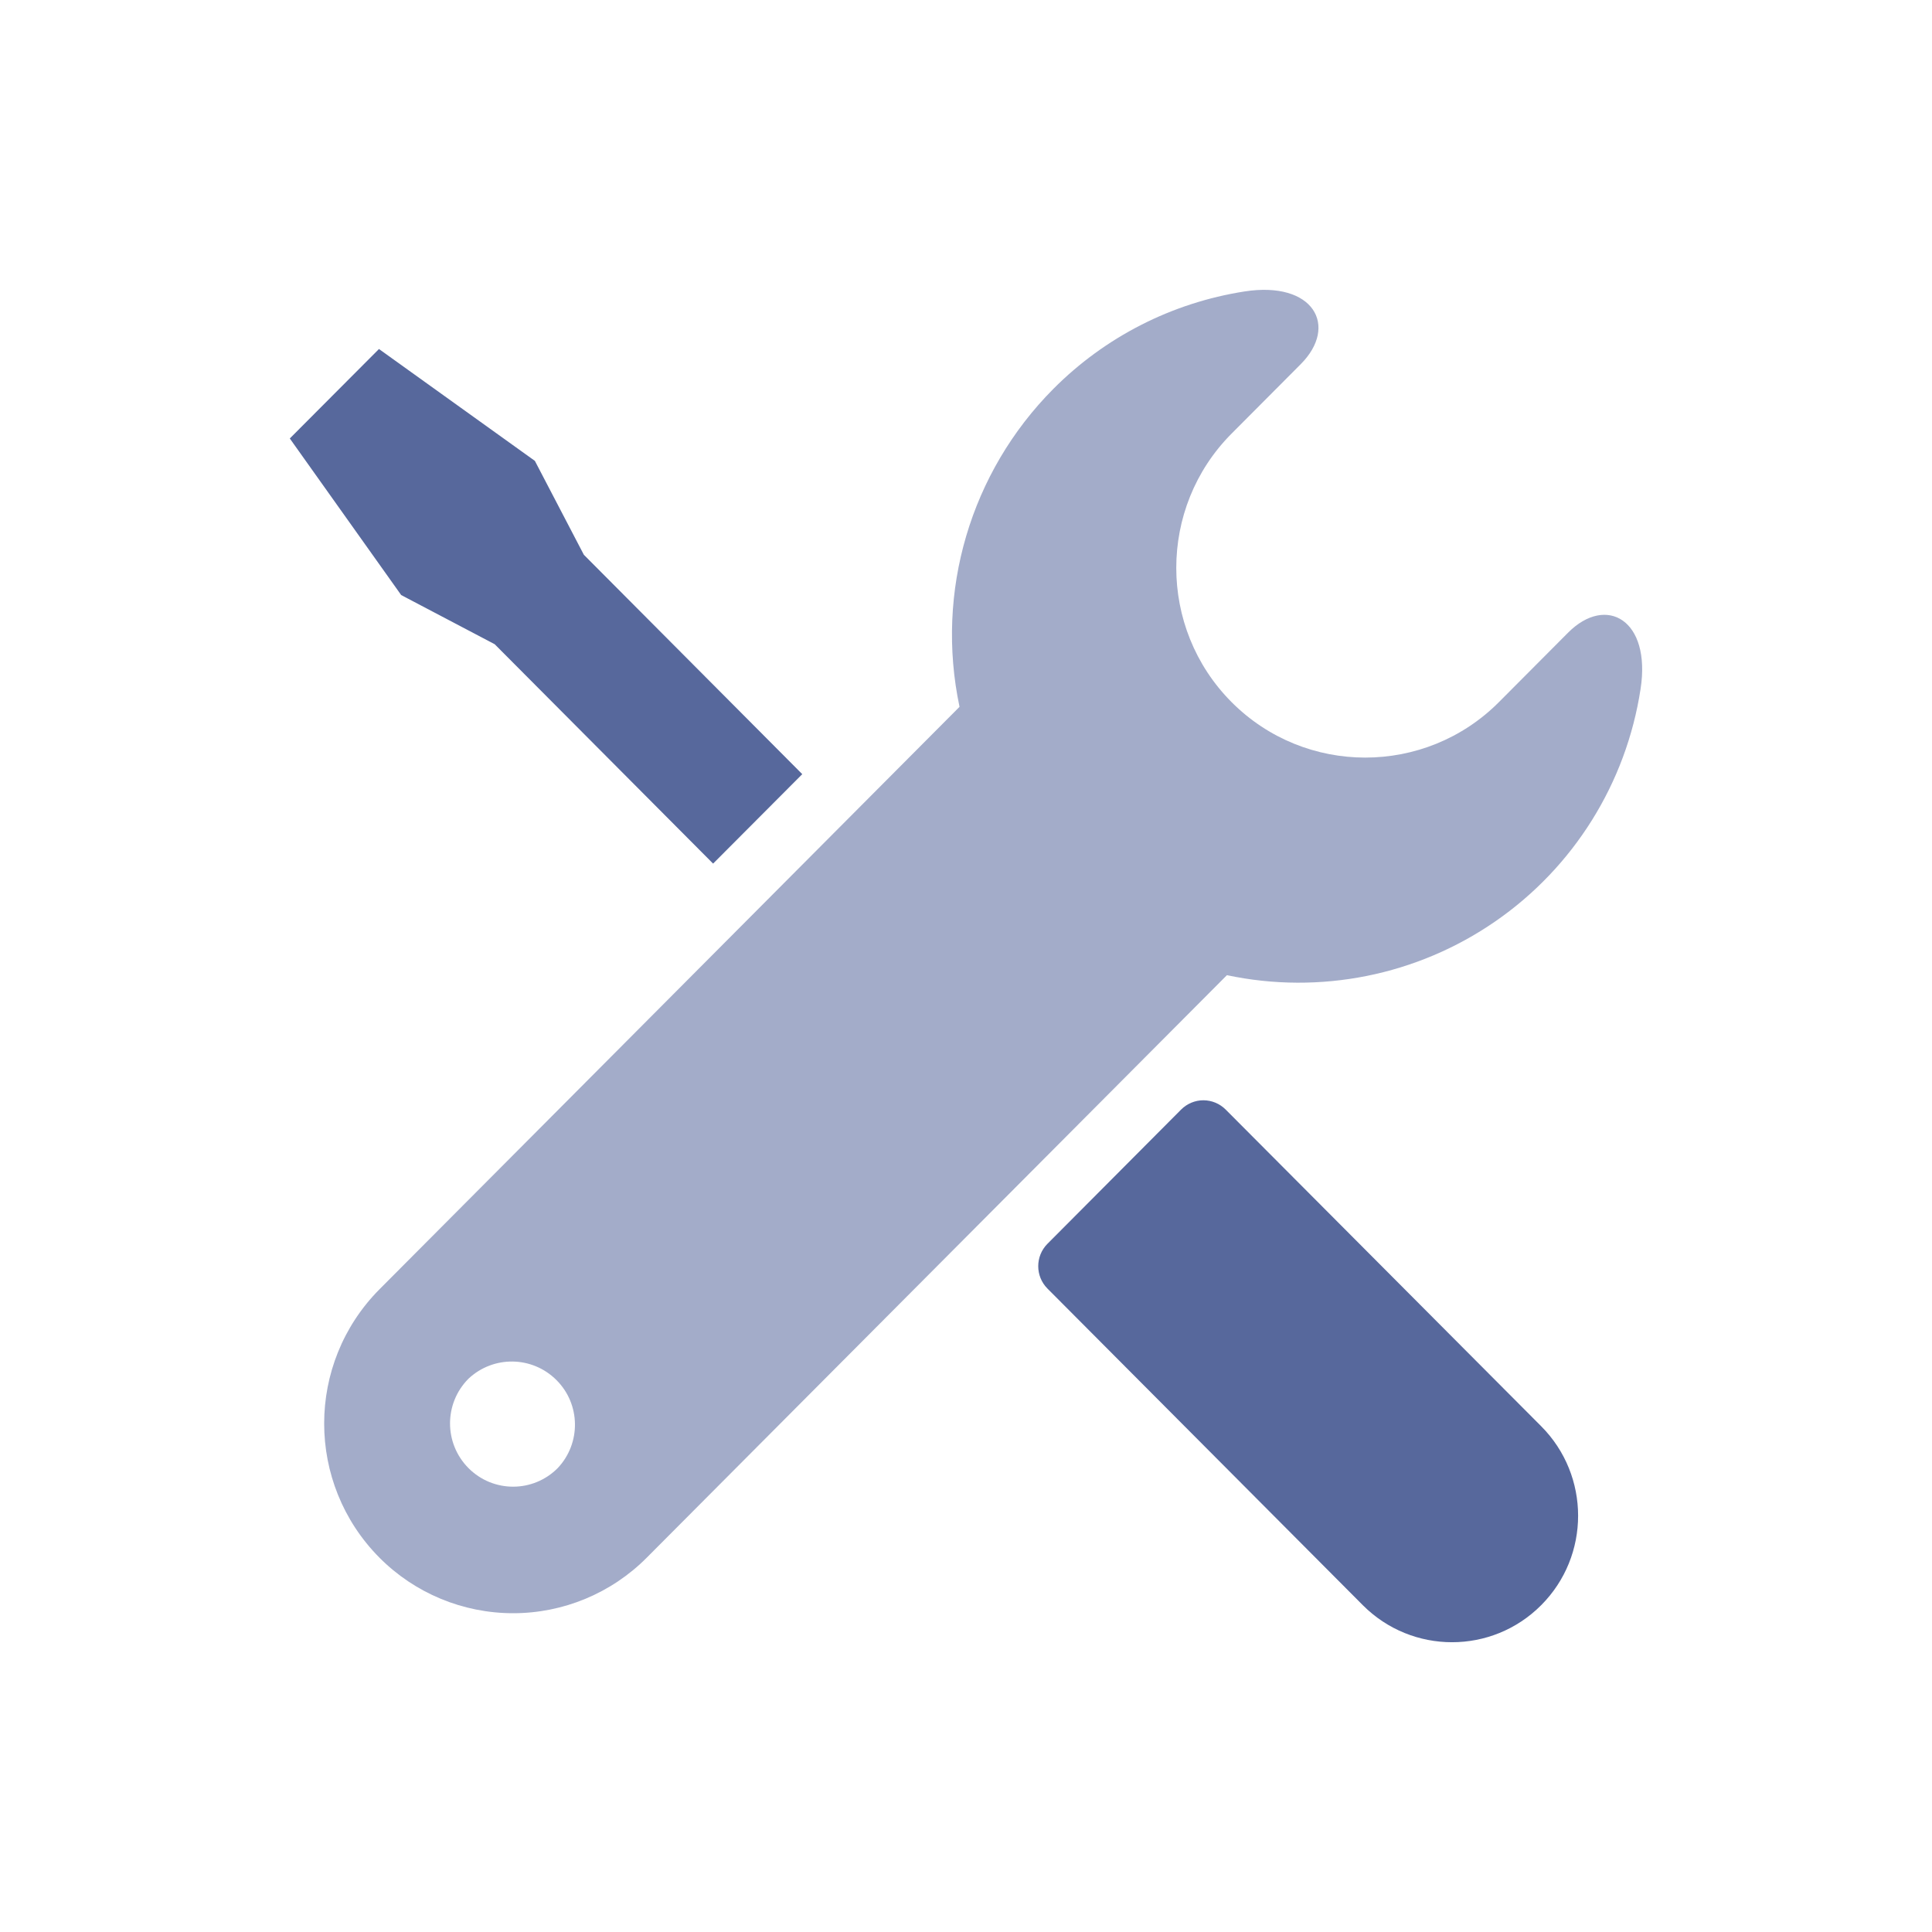 <?xml version="1.0" encoding="UTF-8"?>
<svg width="20px" height="20px" viewBox="0 0 20 20" version="1.1" xmlns="http://www.w3.org/2000/svg" xmlns:xlink="http://www.w3.org/1999/xlink">
    <title>tool-task-second-menu</title>
    <g id="tool-task-second-menu" stroke="none" stroke-width="1" fill="none" fill-rule="evenodd">
        <rect id="矩形" fill="#000000" opacity="0" x="0" y="0" width="20" height="20"></rect>
        <g id="编组" transform="translate(2, 2)">
            <rect id="矩形" fill="#000000" fill-rule="nonzero" opacity="0" x="0" y="0" width="16" height="16"></rect>
            <path d="M10.884,1.017 C11.596,0.906 11.86,1.373 11.465,1.77 L10.749,2.489 C9.986,3.255 9.986,4.502 10.749,5.268 C11.512,6.034 12.754,6.034 13.517,5.268 L14.233,4.549 C14.629,4.152 15.094,4.418 14.983,5.133 C14.834,6.107 14.291,6.977 13.481,7.537 C12.67,8.098 11.665,8.299 10.701,8.095 L4.695,14.125 C4.329,14.493 3.831,14.7 3.312,14.7 C2.792,14.7 2.294,14.493 1.928,14.125 C1.165,13.356 1.165,12.116 1.928,11.347 L7.933,5.317 C7.681,4.126 8.046,2.889 8.904,2.026 C9.44,1.487 10.133,1.134 10.884,1.017 Z M3.761,12.287 C3.511,12.036 3.108,12.03 2.85,12.272 C2.595,12.528 2.595,12.942 2.85,13.198 C3.105,13.454 3.518,13.454 3.773,13.198 C4.016,12.941 4.011,12.537 3.761,12.287 Z" id="形状" fill="#57689C" opacity="0.55"></path>
            <polygon id="路径" fill="#57689C" points="3.121 4.669 5.382 6.94 6.305 6.014 4.044 3.743 3.537 2.771 1.923 1.613 1 2.539 2.153 4.16"></polygon>
            <path d="M10.688,9.486 C10.627,9.425 10.544,9.39 10.457,9.39 C10.371,9.39 10.288,9.425 10.227,9.486 L8.843,10.876 C8.716,11.004 8.716,11.211 8.843,11.339 L12.108,14.617 C12.618,15.128 13.445,15.128 13.954,14.617 C14.464,14.106 14.464,13.276 13.954,12.764 L10.688,9.486 L10.688,9.486 Z" id="路径" fill="#57689C"></path>
        </g>
    </g>
</svg>